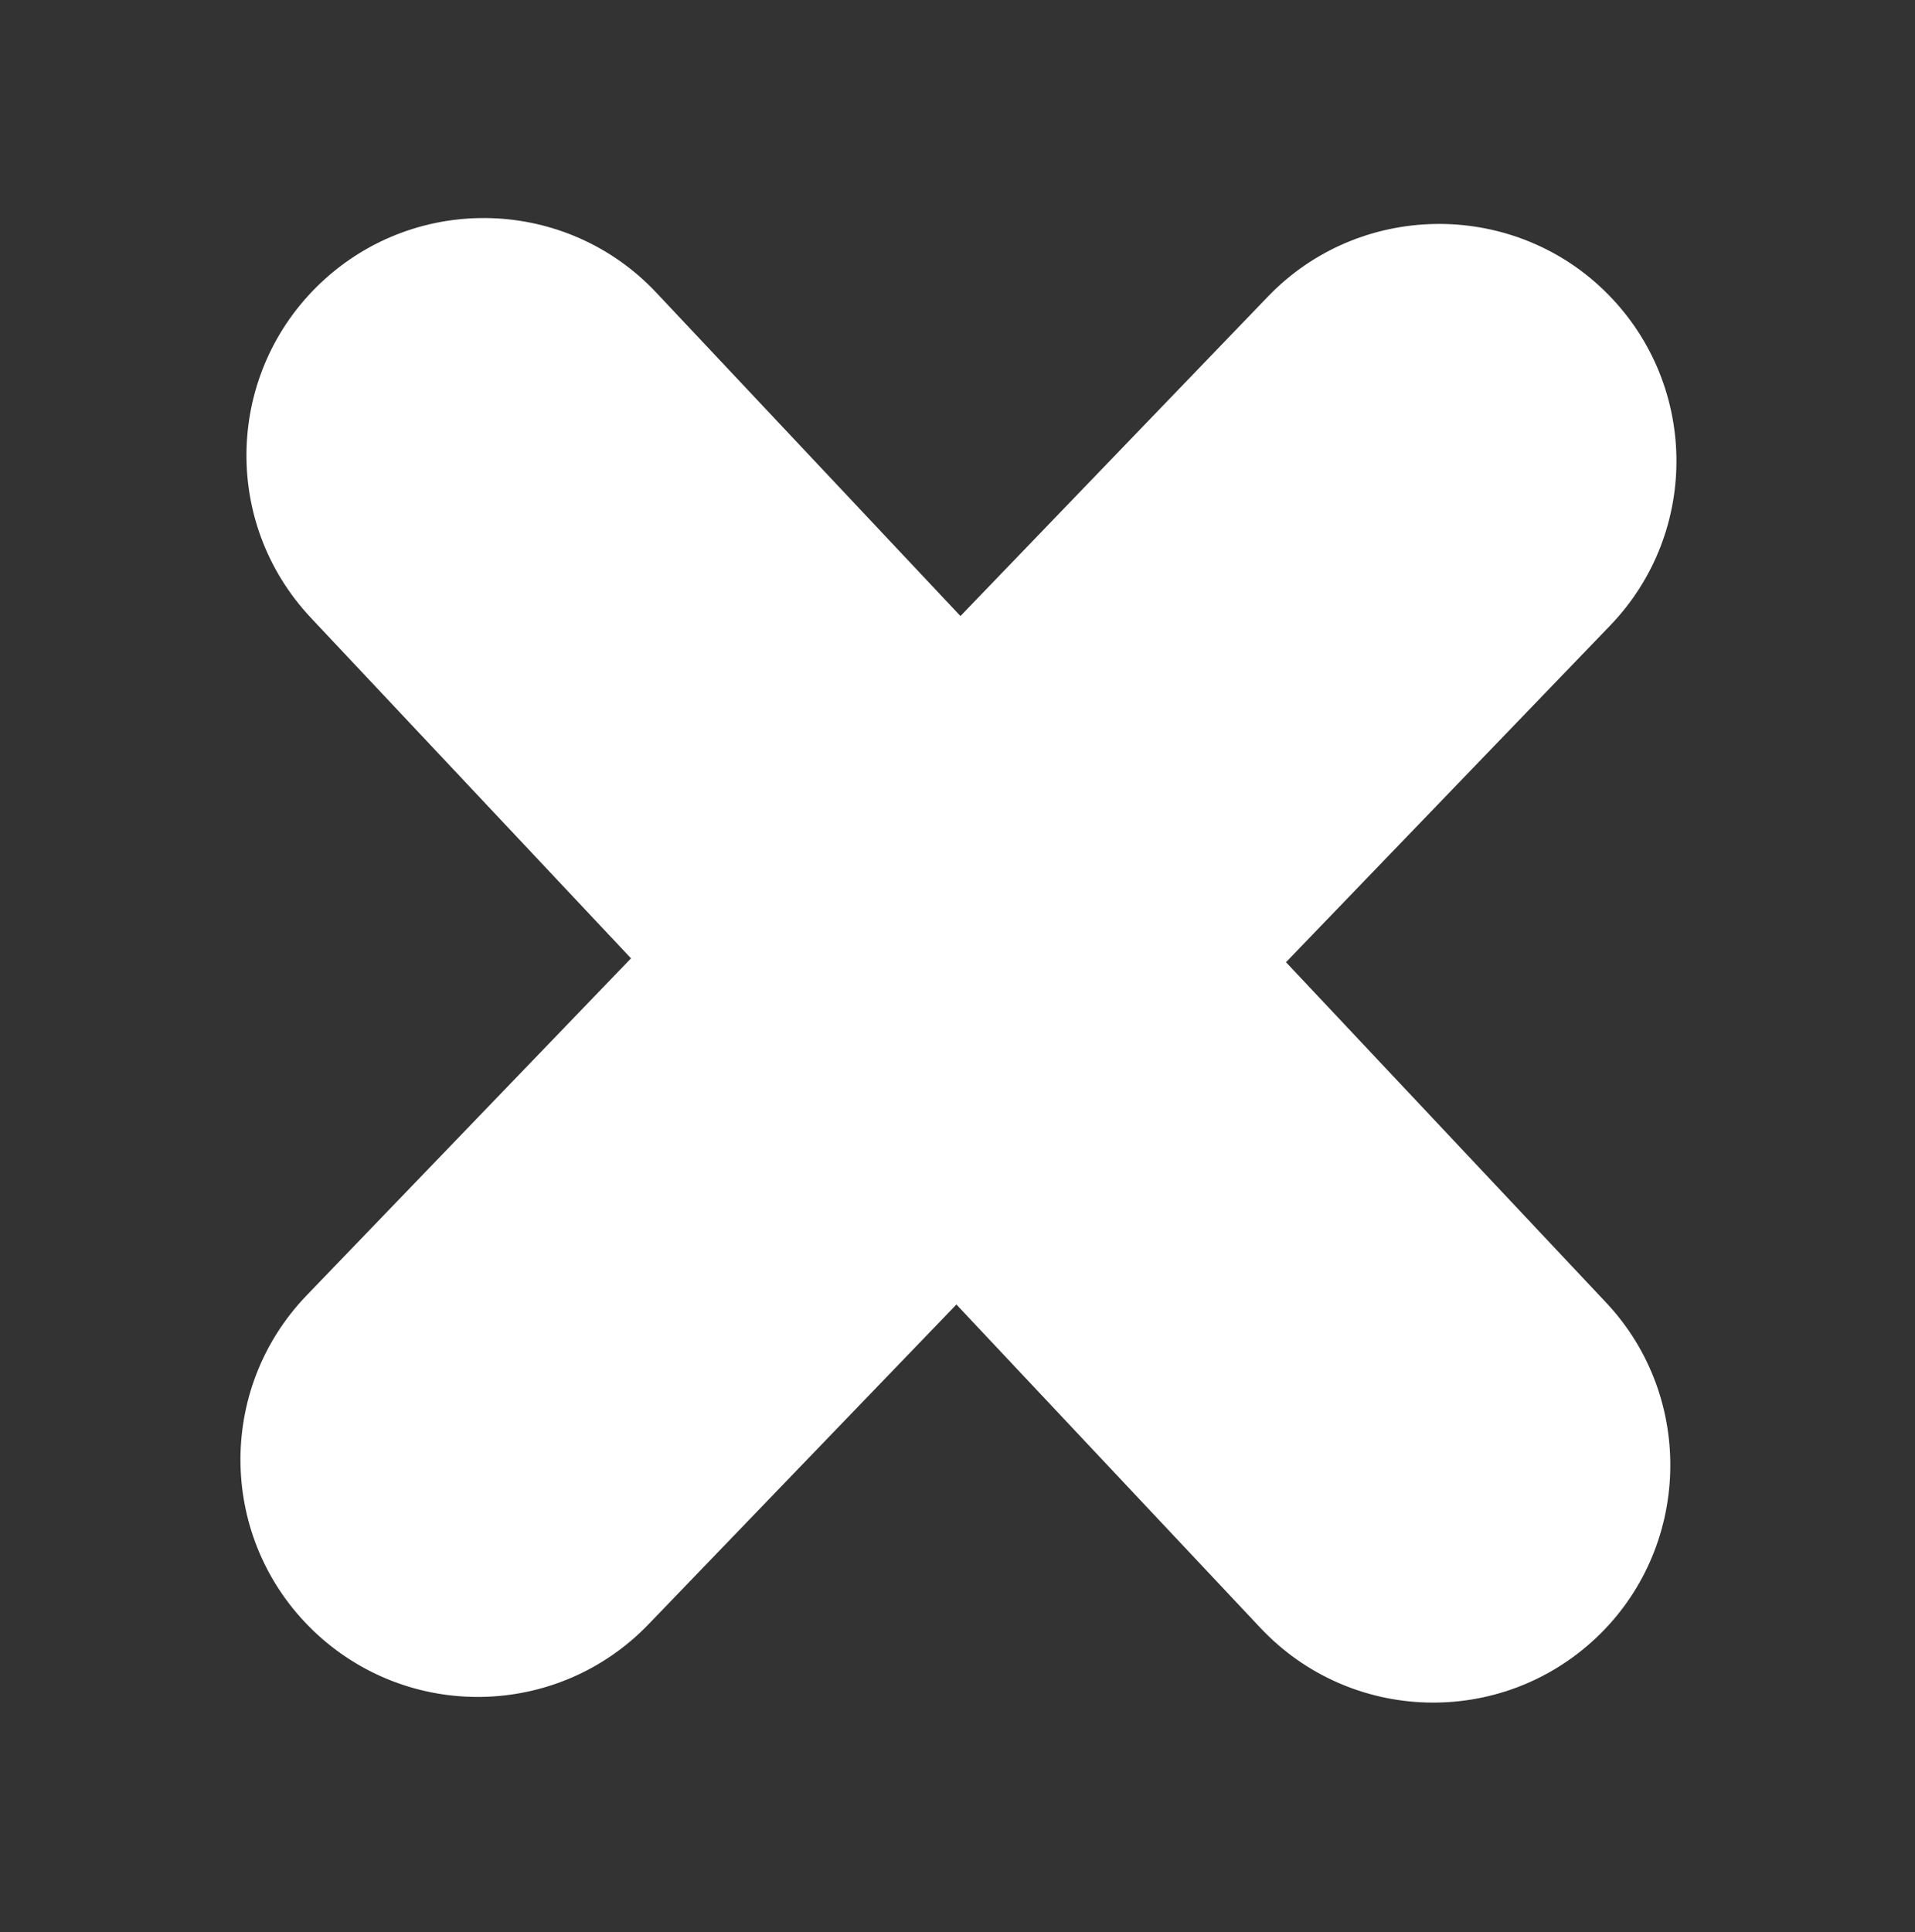 <svg width="112" height="113" viewBox="0 0 112 113" fill="none" xmlns="http://www.w3.org/2000/svg">
<rect x="0" y="0" width="112" height="113" fill="#333333" stroke="none"/>
<path d="M37.937 94.982L94.176 36.577C99.484 31.055 99.315 22.278 93.789 16.958C88.31 11.684 79.482 11.815 74.166 17.333L17.943 75.746C12.627 81.264 12.796 90.041 18.314 95.356C23.83 100.663 32.607 100.522 37.937 94.982Z" fill="white"/>
<path d="M18.186 36.134L73.722 95.208C78.974 100.784 87.748 101.052 93.336 95.797C98.877 90.587 99.185 81.763 93.937 76.18L38.392 17.122C33.145 11.538 24.371 11.27 18.788 16.517C13.213 21.763 12.918 30.536 18.186 36.134Z" fill="white"/>
</svg>
